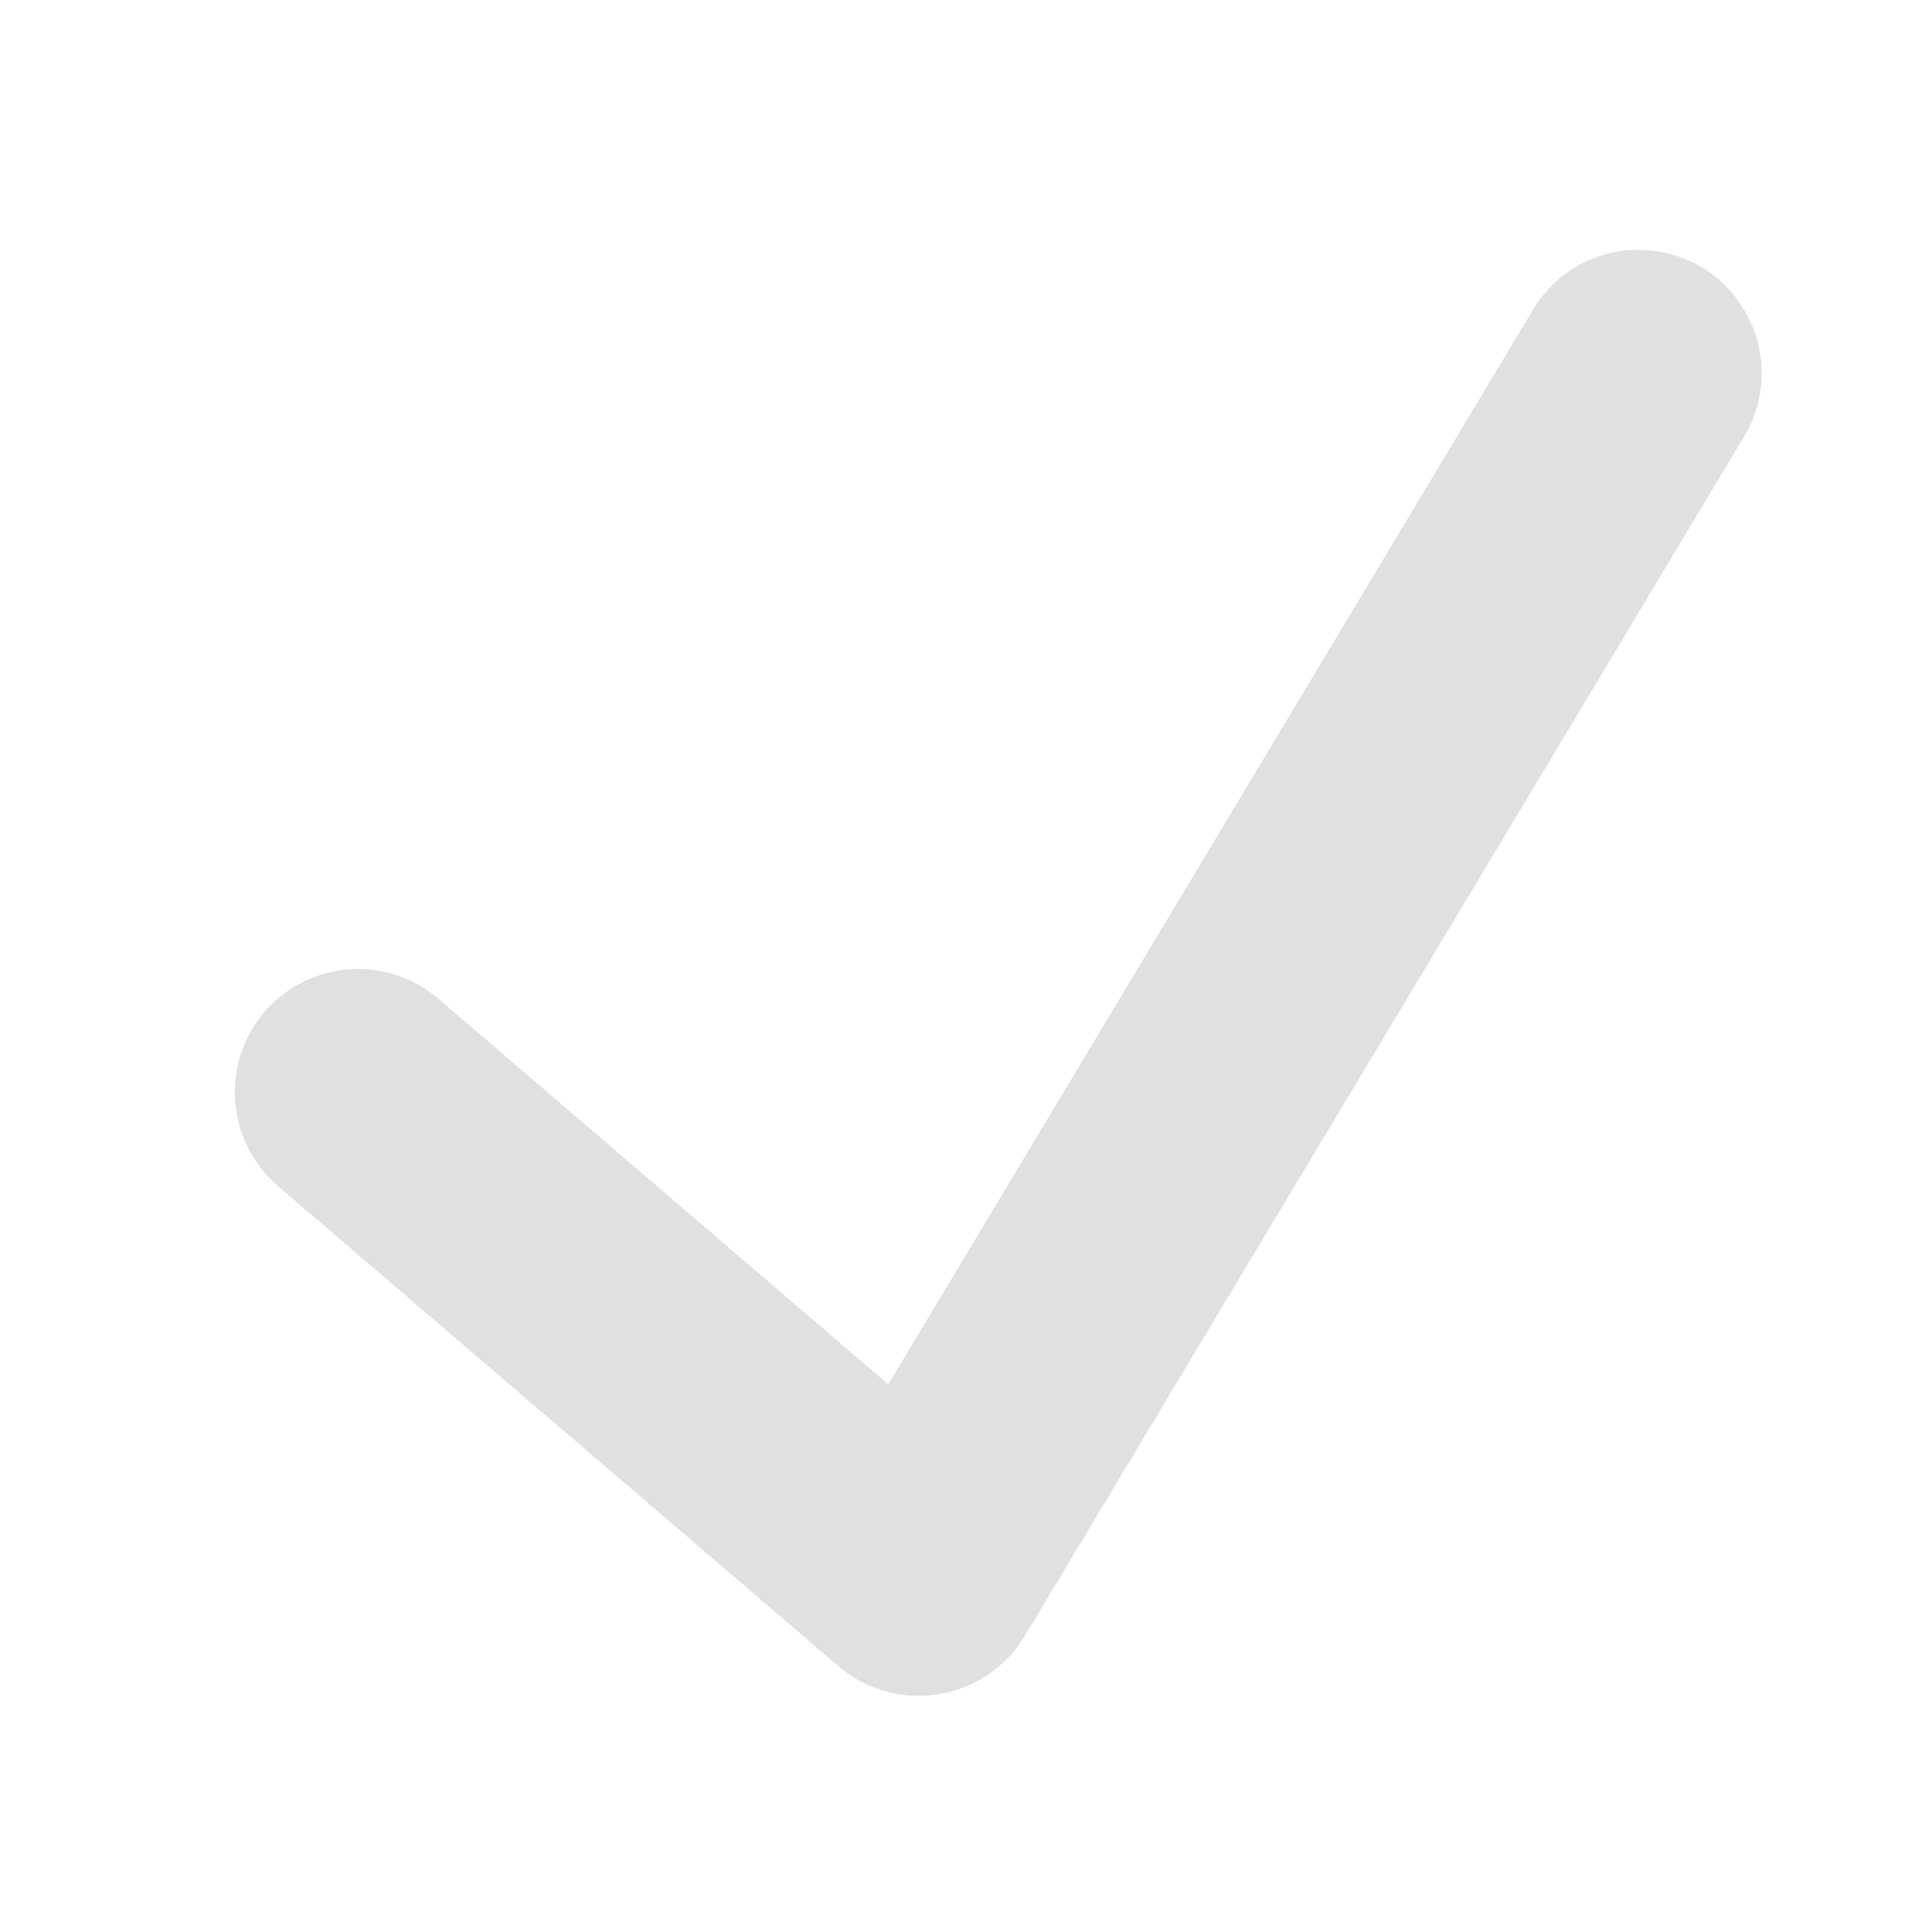 <svg height="16" viewBox="0 0 16 16" width="16" xmlns="http://www.w3.org/2000/svg"><path d="m13.594 2.07c-.371-.012-.719.184-.906.508l-5.332 8.887-3.715-3.184c-.277-.246-.66-.32-1.012-.199-.348.121-.602.418-.668.781-.066.363.07.73.352.969l4.633 3.969c.227.195.527.277.824.23s.559-.223.715-.48l5.953-9.926c.191-.309.203-.699.027-1.02-.172-.324-.504-.527-.871-.535zm0 0" fill="#e0e0e0"/></svg>